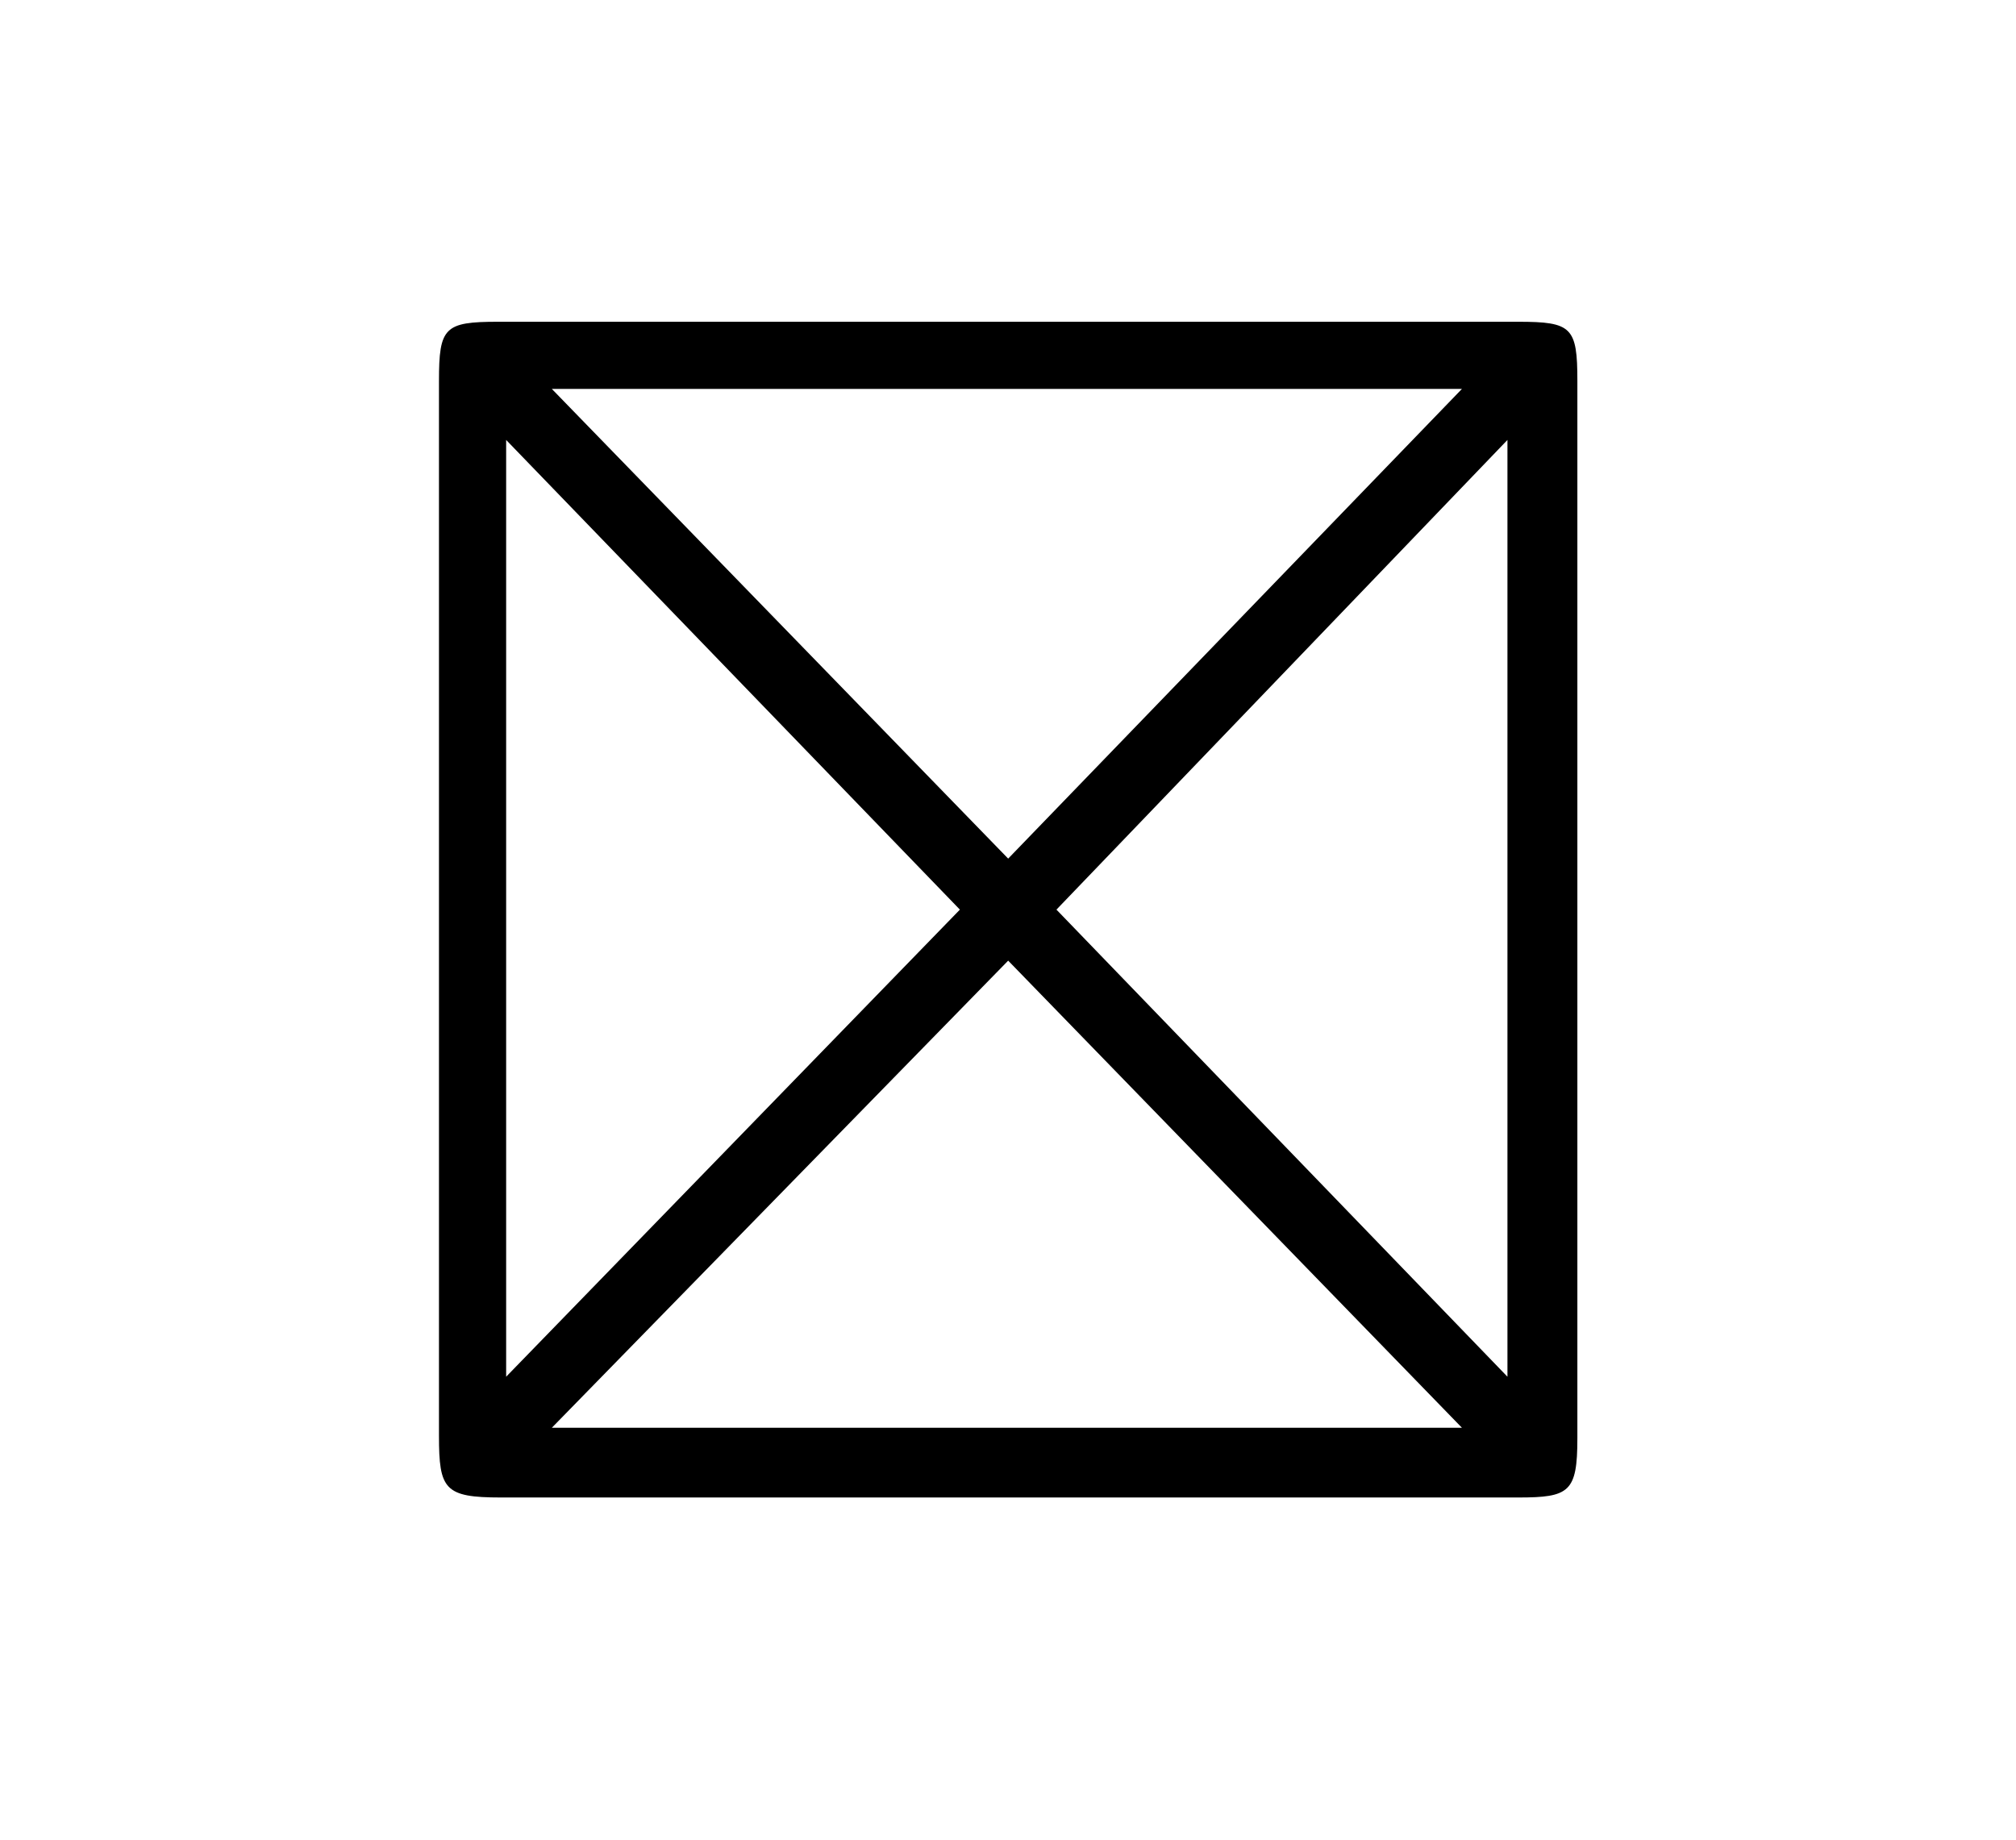 <?xml version="1.0" encoding="UTF-8"?>
<svg xmlns="http://www.w3.org/2000/svg" xmlns:xlink="http://www.w3.org/1999/xlink" width="11.734pt" height="10.71pt" viewBox="0 0 11.734 10.71" version="1.1">
<defs>
<g>
<symbol overflow="visible" id="glyph0-0">
<path style="stroke:none;" d=""/>
</symbol>
<symbol overflow="visible" id="glyph0-1">
<path style="stroke:none;" d="M 7.188 -6.5 C 7.188 -6.812 7.156 -6.844 6.844 -6.844 L 0.906 -6.844 C 0.594 -6.844 0.562 -6.812 0.562 -6.5 L 0.562 -0.359 C 0.562 -0.047 0.594 0 0.922 0 L 6.844 0 C 7.141 0 7.188 -0.031 7.188 -0.344 Z M 1.219 -6.453 L 6.516 -6.453 L 3.875 -3.719 Z M 0.953 -0.703 L 0.953 -6.156 L 3.594 -3.422 Z M 6.781 -6.156 L 6.781 -0.703 L 4.156 -3.422 Z M 6.516 -0.406 L 1.219 -0.406 L 3.875 -3.125 Z "/>
</symbol>
</g>
</defs>
<g id="surface1">
<g style="fill:rgb(0%,0%,0%);fill-opacity:1;">
  <use xlink:href="#glyph0-1" x="1.993" y="8.717"/>
</g>
</g>
</svg>

